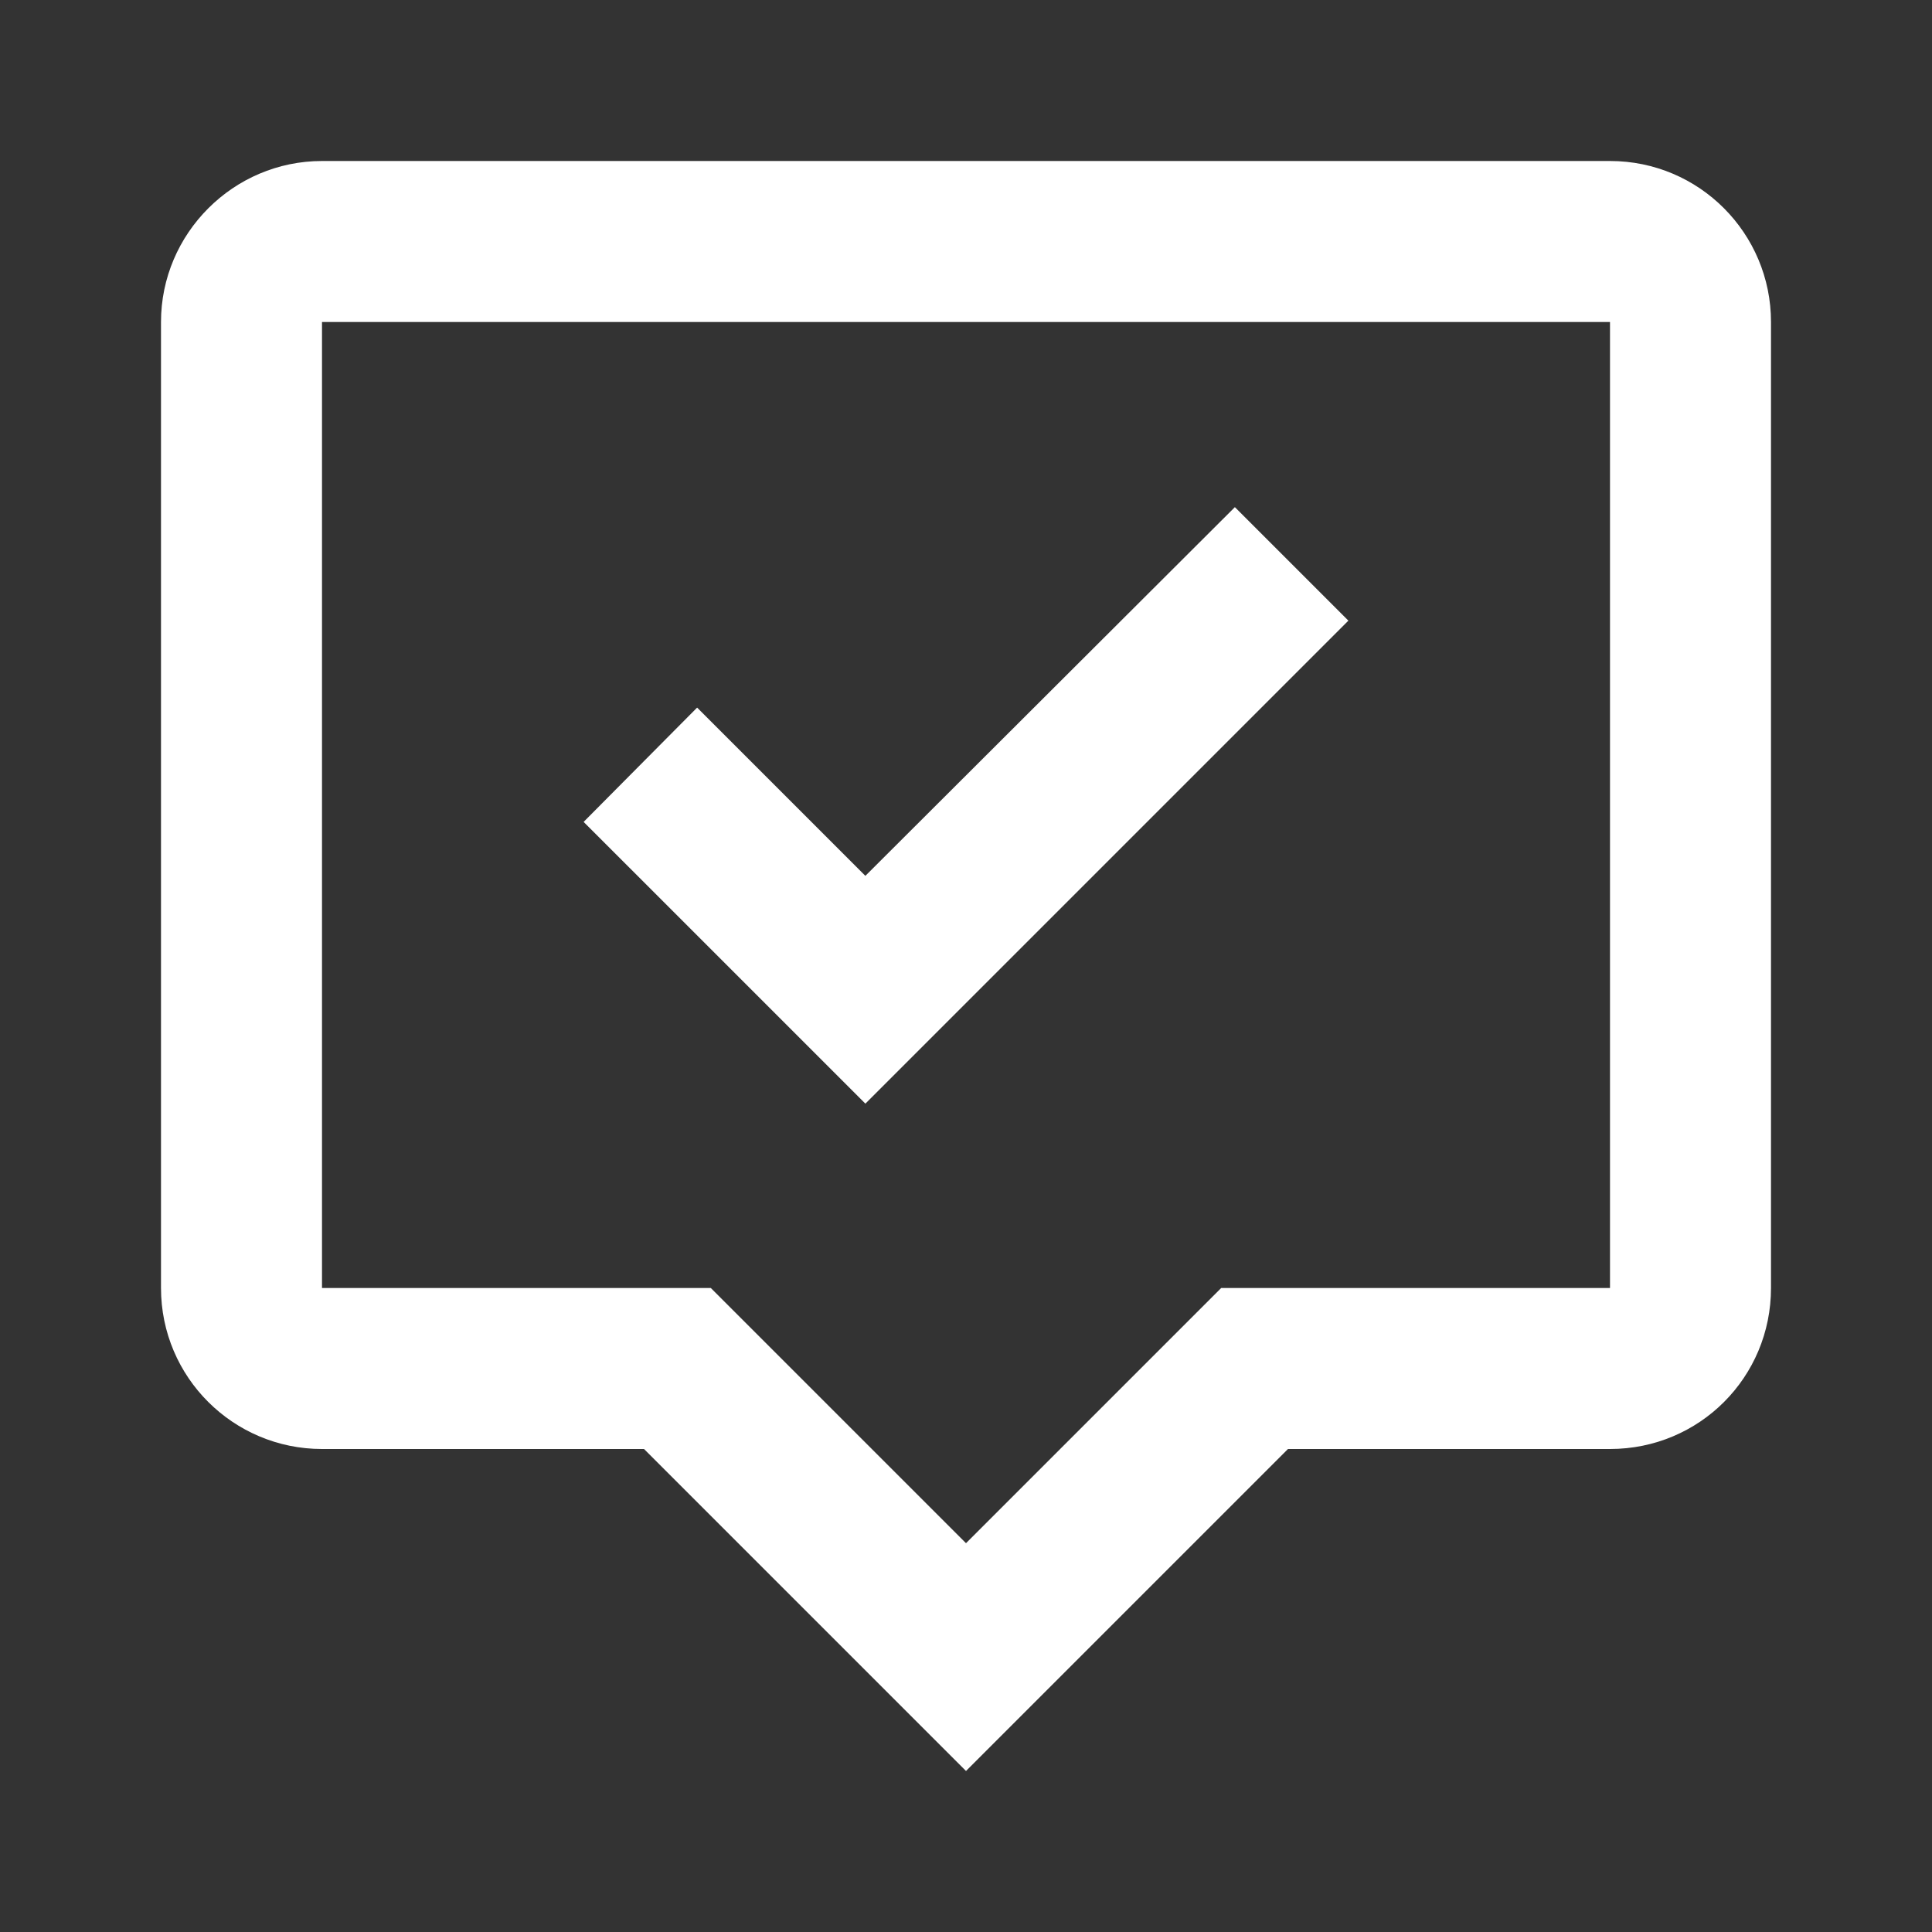 <svg xmlns="http://www.w3.org/2000/svg" fill="white" id="mdi-tooltip-check-outline" viewBox="0 0 24 24"><rect x="0" y="0" width="24" height="24" fill="#333333" stroke="none"/><path d="M20 2H4C2.9 2 2 2.9 2 4V16C2 17.11 2.9 18 4 18H8L12 22L16 18H20C21.11 18 22 17.11 22 16V4C22 2.9 21.11 2 20 2M20 16H15.17L12 19.17L8.83 16H4V4H20V16M10.75 13.71L7.25 10.21L8.66 8.79L10.75 10.88L15.34 6.3L16.75 7.71L10.75 13.71Z" /></svg>
